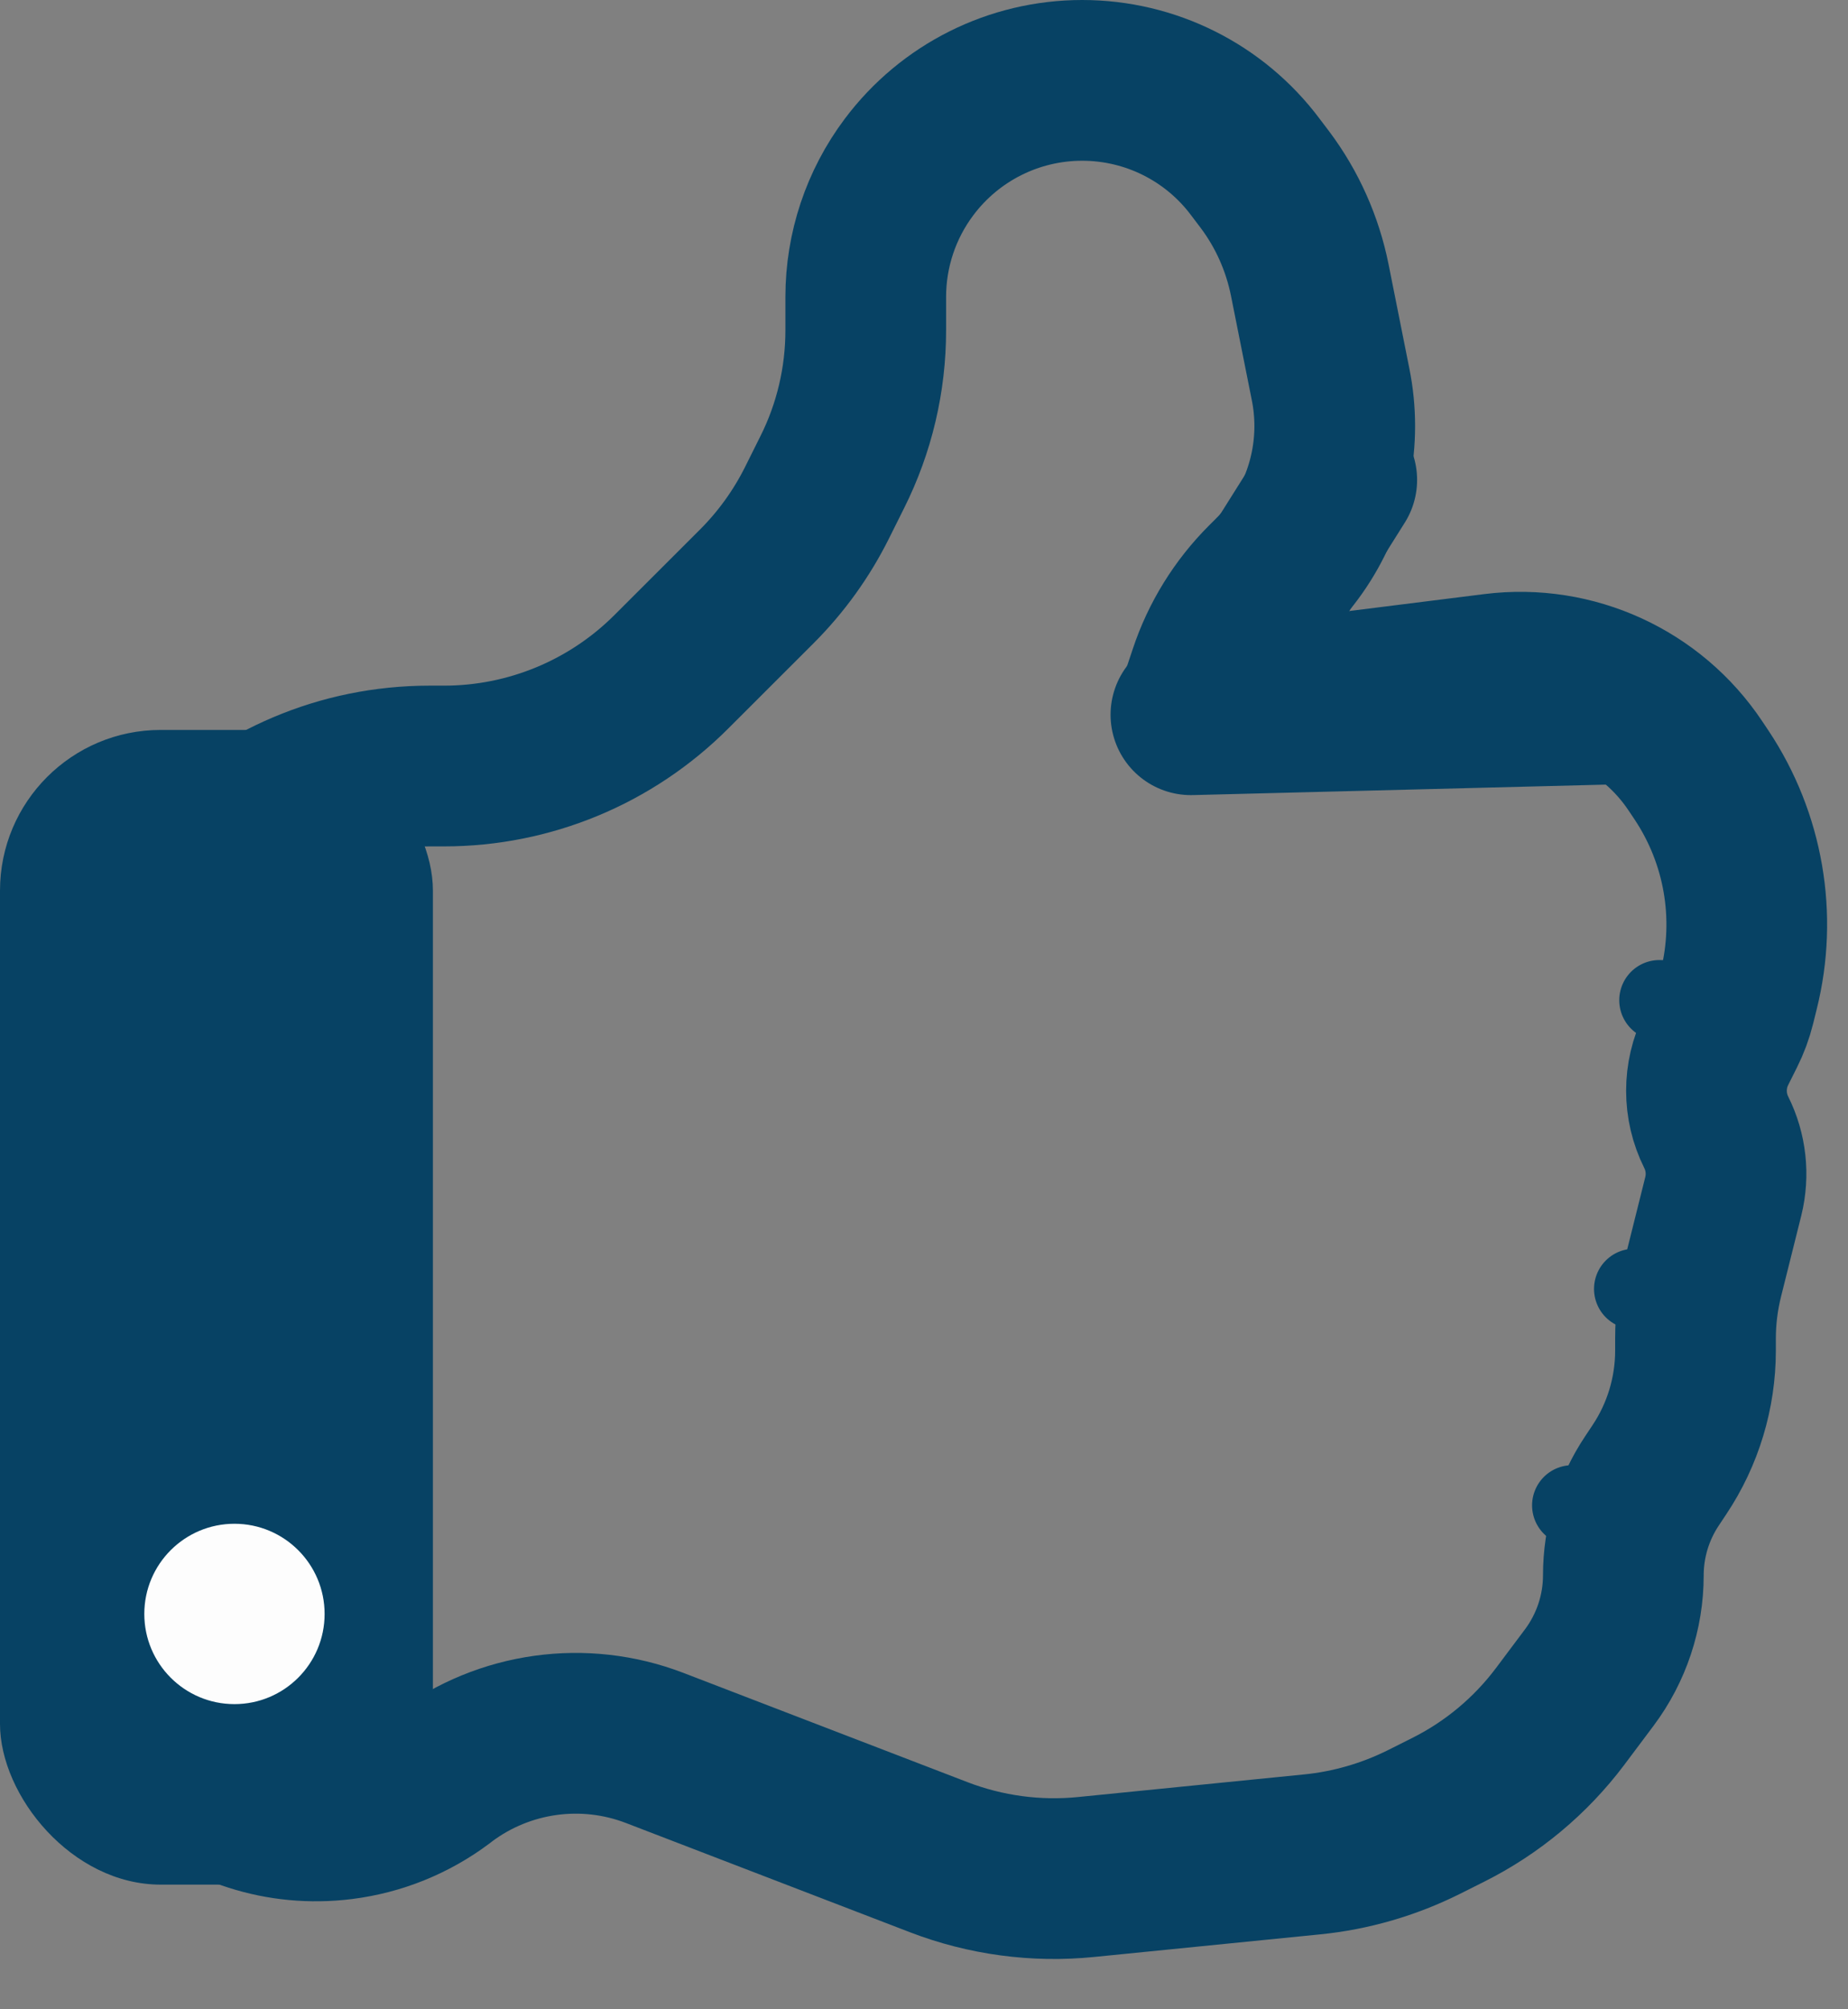 <svg width="23" height="25" viewBox="0 0 23 25" fill="none" xmlns="http://www.w3.org/2000/svg">
<rect x="0" y="0" width="23" height="25" fill="#808080" stroke="none"/>
<path d="M16.612 8.633L18.598 8.384C19.582 8.261 20.552 8.705 21.102 9.531V9.531L21.177 9.643C21.701 10.43 21.869 11.4 21.64 12.316L21.595 12.498C21.566 12.615 21.524 12.728 21.47 12.835L21.36 13.055C21.198 13.38 21.198 13.763 21.36 14.088V14.088C21.483 14.334 21.514 14.616 21.448 14.884L21.197 15.888C21.134 16.139 21.102 16.396 21.102 16.655V16.803C21.102 17.331 20.946 17.847 20.653 18.286L20.56 18.426C20.328 18.774 20.204 19.182 20.204 19.6V19.6C20.204 20.058 20.055 20.504 19.781 20.871L19.416 21.358C19.048 21.847 18.572 22.244 18.025 22.518L17.72 22.671C17.284 22.888 16.813 23.025 16.329 23.073L13.518 23.354C12.896 23.417 12.267 23.332 11.684 23.108L8.15 21.749C7.269 21.41 6.276 21.548 5.521 22.114L5.489 22.139C5.128 22.409 4.704 22.58 4.257 22.636V22.636C2.712 22.829 1.347 21.625 1.347 20.068V13.531C1.347 11.322 3.138 9.531 5.347 9.531H5.527C6.588 9.531 7.605 9.109 8.355 8.359L9.419 7.296C9.723 6.992 9.976 6.641 10.168 6.256L10.359 5.873C10.633 5.326 10.775 4.722 10.775 4.11V3.694C10.775 3.111 10.964 2.544 11.314 2.078V2.078C11.823 1.399 12.621 1 13.469 1V1C14.317 1 15.116 1.399 15.624 2.078L15.743 2.235C16.02 2.604 16.21 3.031 16.301 3.483L16.561 4.786C16.595 4.955 16.612 5.128 16.612 5.301V5.301C16.612 5.997 16.336 6.664 15.844 7.156L15.754 7.246C15.433 7.567 15.19 7.959 15.047 8.391L14.816 9.082" stroke="#074264" stroke-width="2"/>
<path d="M20.104 8.759L14.822 8.893" stroke="#074264" stroke-width="2" stroke-linecap="round"/>
<path d="M21.738 12.479L20.653 12.445" stroke="#074264" stroke-linecap="round"/>
<path d="M21.424 16.07L20.339 16.037" stroke="#074264" stroke-linecap="round"/>
<path d="M20.653 18.764L19.568 18.73" stroke="#074264" stroke-linecap="round"/>
<line x1="16.637" y1="5.971" x2="15.746" y2="7.388" stroke="#074264" stroke-width="2" stroke-linecap="round"/>
<rect y="9.082" width="5.388" height="14.367" rx="2" fill="#074264"/>
<ellipse cx="2.918" cy="20.081" rx="1.122" ry="1.122" fill="#FEFEFE" fill-opacity="0.996"/>
</svg>

